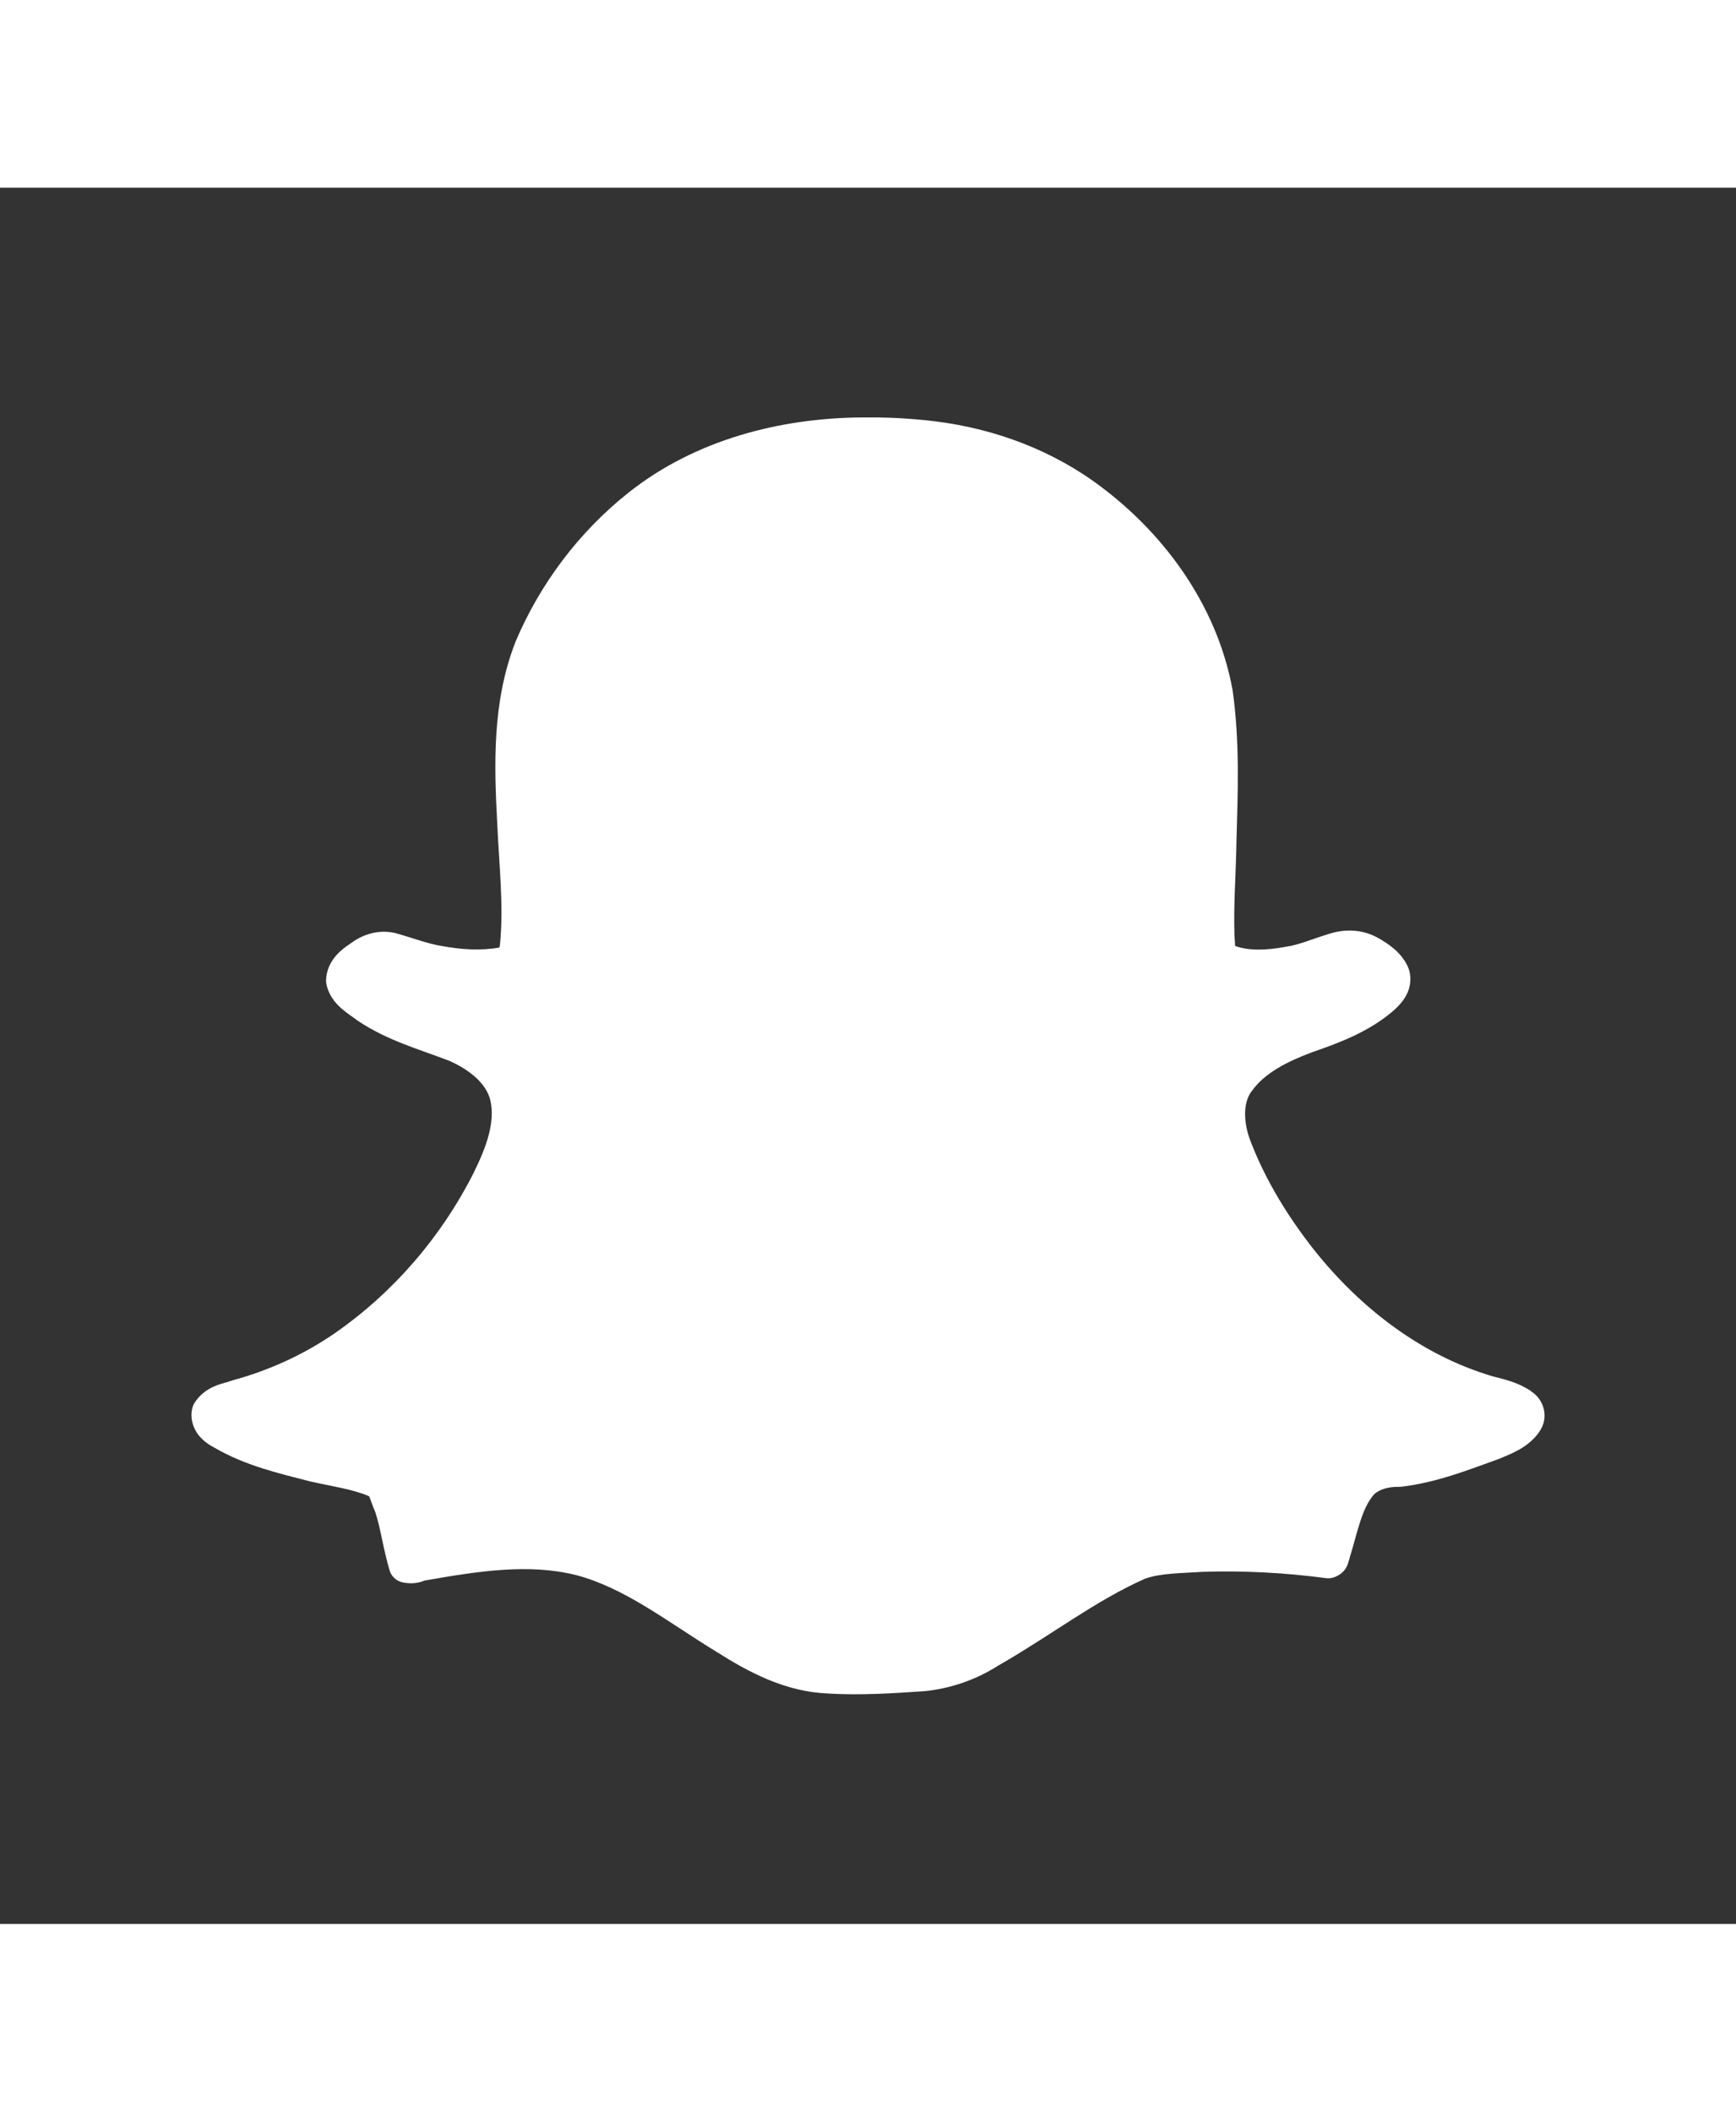 <svg xmlns="http://www.w3.org/2000/svg" xmlns:xlink="http://www.w3.org/1999/xlink" data-bind="foreach: svgParams.path,
            attr: {
                    alt: showAs,
                    viewBox: svgViewBox,
                    title: showAs
                    }, css : {
                    'wh-messenger-icon' : true
                    }" style="fill: white; width: 37px; height: 45px;" alt="Snapchat" viewBox="0 0 512 512" title="Snapchat" class="wh-messenger-icon">
<rect x="0" y="0" width="512" height="512" fill="#333333" stroke="none"/>
<path fill-rule="evenodd" data-bind="attr: {d: $data.d, opacity: $data.opacity}" d="m 254.232,67.746 c -24.155,0.165 -49.133,6.576 -68.719,22.062 -14.667,11.578 -26.199,26.921 -33.469,44.063 -0.011,0.042 -0.021,0.083 -0.031,0.125 -6.924,17.662 -6.282,36.459 -5.344,53.875 4.9e-4,0.011 -4.9e-4,0.021 0,0.031 0.57,12.241 1.919,24.092 0.781,35.344 -0.092,0.438 -0.096,0.548 -0.156,0.812 -5.445,0.987 -11.372,0.629 -17.25,-0.5 -0.031,-2.9e-4 -0.062,-2.9e-4 -0.094,0 -4.026,-0.693 -8.328,-2.352 -13.188,-3.719 -0.083,-0.023 -0.166,-0.044 -0.25,-0.062 -4.716,-1.078 -9.352,0.295 -12.906,2.938 -0.046,0.03 -0.11,0.064 -0.156,0.094 -0.071,0.054 -0.149,0.101 -0.219,0.156 -2.893,1.916 -6.855,5.132 -7.062,10.719 -0.009,0.367 0.022,0.734 0.094,1.094 0.625,3.283 2.644,5.683 4.437,7.25 1.793,1.567 3.488,2.601 4.531,3.406 0.081,0.065 0.165,0.128 0.25,0.188 8.797,5.935 18.533,8.543 27,11.844 0.009,0.003 0.022,-0.003 0.031,0 5.862,2.597 10.956,6.636 12.125,11.719 1.46,6.427 -1.247,13.806 -4.781,20.969 -0.004,0.009 0.004,0.023 0,0.031 -9.533,18.986 -23.691,35.496 -41.094,47.594 -9.124,6.295 -19.417,10.995 -30.156,13.906 -0.148,0.045 -0.294,0.097 -0.438,0.156 -2.204,0.83 -7.429,1.372 -10.719,6.375 -0.234,0.349 -0.423,0.728 -0.562,1.125 -1.109,3.217 0.156,6.671 1.719,8.562 1.492,1.807 3.157,2.858 4.594,3.625 0.073,0.043 0.145,0.082 0.219,0.125 9.043,5.226 18.919,7.492 27.938,9.812 0.042,0.011 0.083,0.021 0.125,0.031 6.498,1.48 12.489,2.27 17.375,4.375 0.239,0.402 0.729,2.058 1.875,4.812 1.602,5 2.33,10.904 4.188,17.094 0.508,1.713 2.002,3.096 3.75,3.469 4.104,0.872 6.361,-0.536 6.719,-0.562 0.168,-0.012 0.335,-0.033 0.5,-0.062 15.1,-2.647 30.168,-4.994 44,-1.5 0.01,0.003 0.021,-0.003 0.031,0 14.516,3.824 27.131,13.914 41.344,22.594 0.025,0.015 0.037,0.047 0.062,0.062 l 0,-0.031 c 9.434,5.986 20.339,11.848 32.938,12.281 l 0,0.031 c 0.042,10e-4 0.083,-10e-4 0.125,0 9.515,0.539 18.855,-0.066 27.969,-0.688 0.052,8.1e-4 0.104,8.1e-4 0.156,0 7.804,-0.773 15.381,-3.37 22,-7.625 0.094,-0.053 0.188,-0.103 0.281,-0.156 14.945,-8.563 28.226,-18.882 42.781,-25.344 0.021,-0.008 0.042,-0.024 0.062,-0.031 4.721,-1.712 10.619,-1.615 17.188,-2.062 0.062,-0.002 0.125,0.002 0.188,0 12.053,-0.372 24.128,0.274 36.094,1.875 0.414,0.052 0.836,0.052 1.25,0 1.571,-0.186 3.289,-1.242 4.125,-2.312 0.836,-1.071 1.077,-1.943 1.25,-2.562 0.346,-1.239 0.667,-1.831 0.094,-0.812 0.182,-0.316 0.329,-0.652 0.438,-1 2.197,-7.28 3.393,-13.868 6.938,-17.969 1.593,-1.557 4.334,-2.339 7.438,-2.281 0.23,0.005 0.459,-0.005 0.688,-0.031 10.402,-1.231 19.805,-4.987 28.719,-8.188 0.106,-0.038 0.21,-0.08 0.313,-0.125 3.311,-1.443 8.245,-3.1 11.625,-7.844 0.018,-0.025 0.044,-0.037 0.062,-0.062 l -0.031,-0.031 c 2.843,-3.973 1.523,-9.425 -2.5,-11.906 l 0.062,-0.062 c -0.128,-0.087 -0.247,-0.136 -0.375,-0.219 -0.034,-0.019 -0.059,-0.044 -0.094,-0.062 l 0,0.031 c -4.826,-3.1 -9.661,-3.531 -12.719,-4.656 -0.062,-0.022 -0.125,-0.043 -0.188,-0.062 -20.687,-6.636 -38.578,-20.921 -51.938,-38.312 -7.417,-9.691 -13.69,-20.222 -17.844,-31.469 -0.014,-0.041 -0.018,-0.084 -0.031,-0.125 -1.626,-4.884 -1.708,-10.209 0.688,-13.438 0.032,-0.031 0.063,-0.062 0.094,-0.094 3.737,-5.368 10.594,-8.819 17.906,-11.531 0.03,-0.01 0.064,-0.021 0.094,-0.031 8.082,-2.812 16.926,-6.087 24.219,-12.562 0.032,-0.031 0.063,-0.062 0.094,-0.094 1.128,-1.067 2.485,-2.456 3.5,-4.531 1.015,-2.075 1.496,-5.31 0.156,-8.125 3e-5,-0.01 3e-5,-0.021 0,-0.031 -2.104,-4.335 -5.774,-6.566 -8.5,-8.188 -0.01,-3e-5 -0.021,-3e-5 -0.031,0 -4.567,-2.666 -9.882,-2.839 -14.5,-1.344 -0.01,0.003 -0.021,-0.003 -0.031,0 -0.031,0.01 -0.063,0.021 -0.094,0.031 -4.989,1.518 -9.062,3.334 -12.844,3.812 -0.084,0.019 -0.167,0.04 -0.25,0.062 -5.374,0.958 -10.577,1.188 -14.625,-0.312 -0.038,-0.606 -0.057,-1.79 -0.219,-3.25 l 0.031,0 c -0.299,-8.915 0.457,-18.106 0.594,-27.625 3e-4,-0.021 -3e-4,-0.041 0,-0.062 0.411,-14.463 0.995,-29.353 -1.125,-44.344 -0.009,-0.073 -0.019,-0.146 -0.031,-0.219 -4.615,-25.288 -20.687,-47.067 -41.062,-61.563 -14.812,-10.51 -32.397,-16.376 -50.25,-18.031 -0.01,-0.001 -0.021,0.001 -0.031,0 -5.991,-0.605 -11.974,-0.819 -17.938,-0.75 z"></path>
</svg>